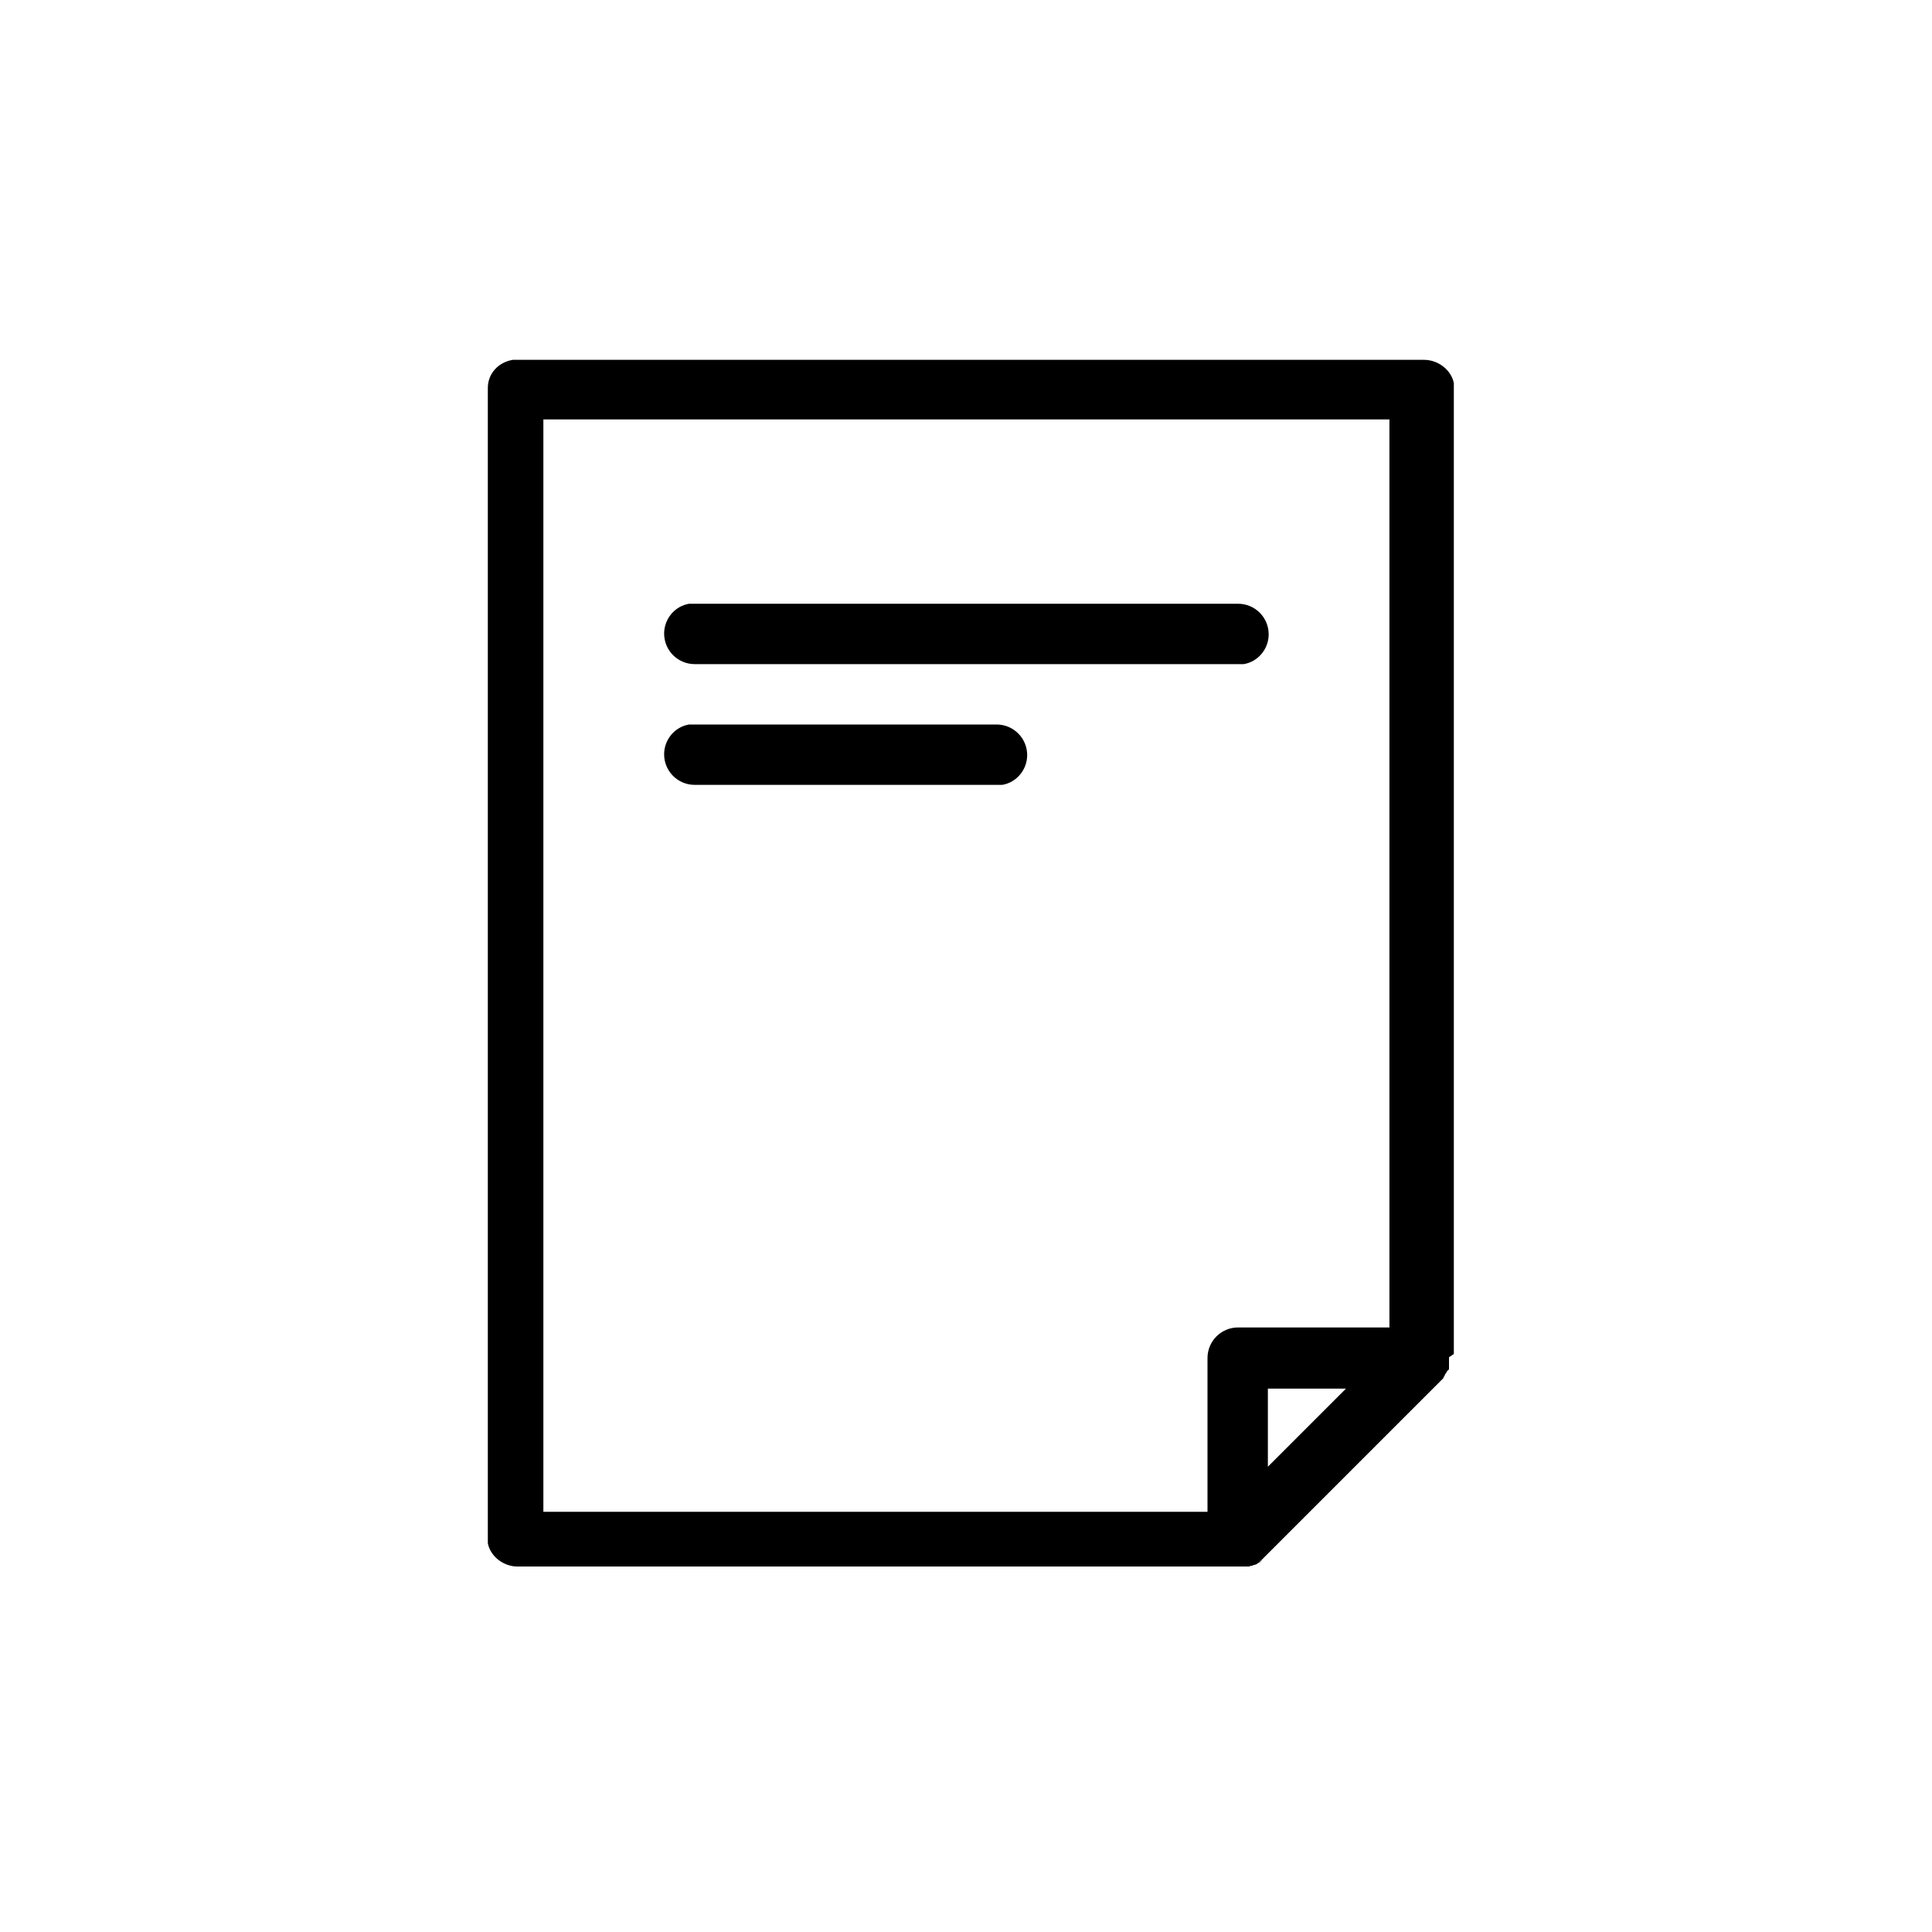 <svg viewBox="0 0 24 24" xmlns="http://www.w3.org/2000/svg" data-title="JobType" fill="currentColor" stroke="none">
  <path d="m18,16.86h0s0,.01,0,.01v.04s0,0,0,0c0,.02,0,.03,0,.04,0,.01,0,.02,0,.03v.03s-.02.02-.03.03c0,0,0,.02-.02.03,0,0,0,0,0,.01h0s-.02.03-.02.04l-2.27,2.27h-.01s0,.02,0,.02l.03-.03-.04.03-.03.02s-.02.01-.03.01c-.01,0-.02.01-.03.01,0,0-.02,0-.03.01-.01,0-.02,0-.03,0,0,0-.02,0-.02,0-.01,0-.03,0-.04,0,0,0-.01,0-.02,0h-.04s0,0,0,0h.01s.02,0,.02,0h-.02s0,0,0,0h-.04s-8.91,0-8.91,0c-.18,0-.34-.13-.37-.29v-.06s0-14.29,0-14.29c0-.18.13-.32.31-.35h.07s11.25,0,11.25,0c.18,0,.34.13.37.29v.06s0,11.94,0,11.94v.03s0,.03,0,.03Zm-.75-11.65H6.75v13.57h8.25s0-1.91,0-1.91c0-.21.17-.38.38-.38h1.88V5.21Zm-.53,12.04h-.97v.97l.97-.97Zm-4.34-8.25c.21,0,.38.17.38.38,0,.18-.13.34-.31.37h-.07s-3.75,0-3.75,0c-.21,0-.38-.17-.38-.38,0-.18.13-.34.31-.37h.07s3.75,0,3.75,0Zm3-1.5c.21,0,.38.17.38.38,0,.18-.13.34-.31.37h-.07s-6.75,0-6.75,0c-.21,0-.38-.17-.38-.38,0-.18.13-.34.31-.37h.07s6.75,0,6.75,0Z"/>
</svg>
